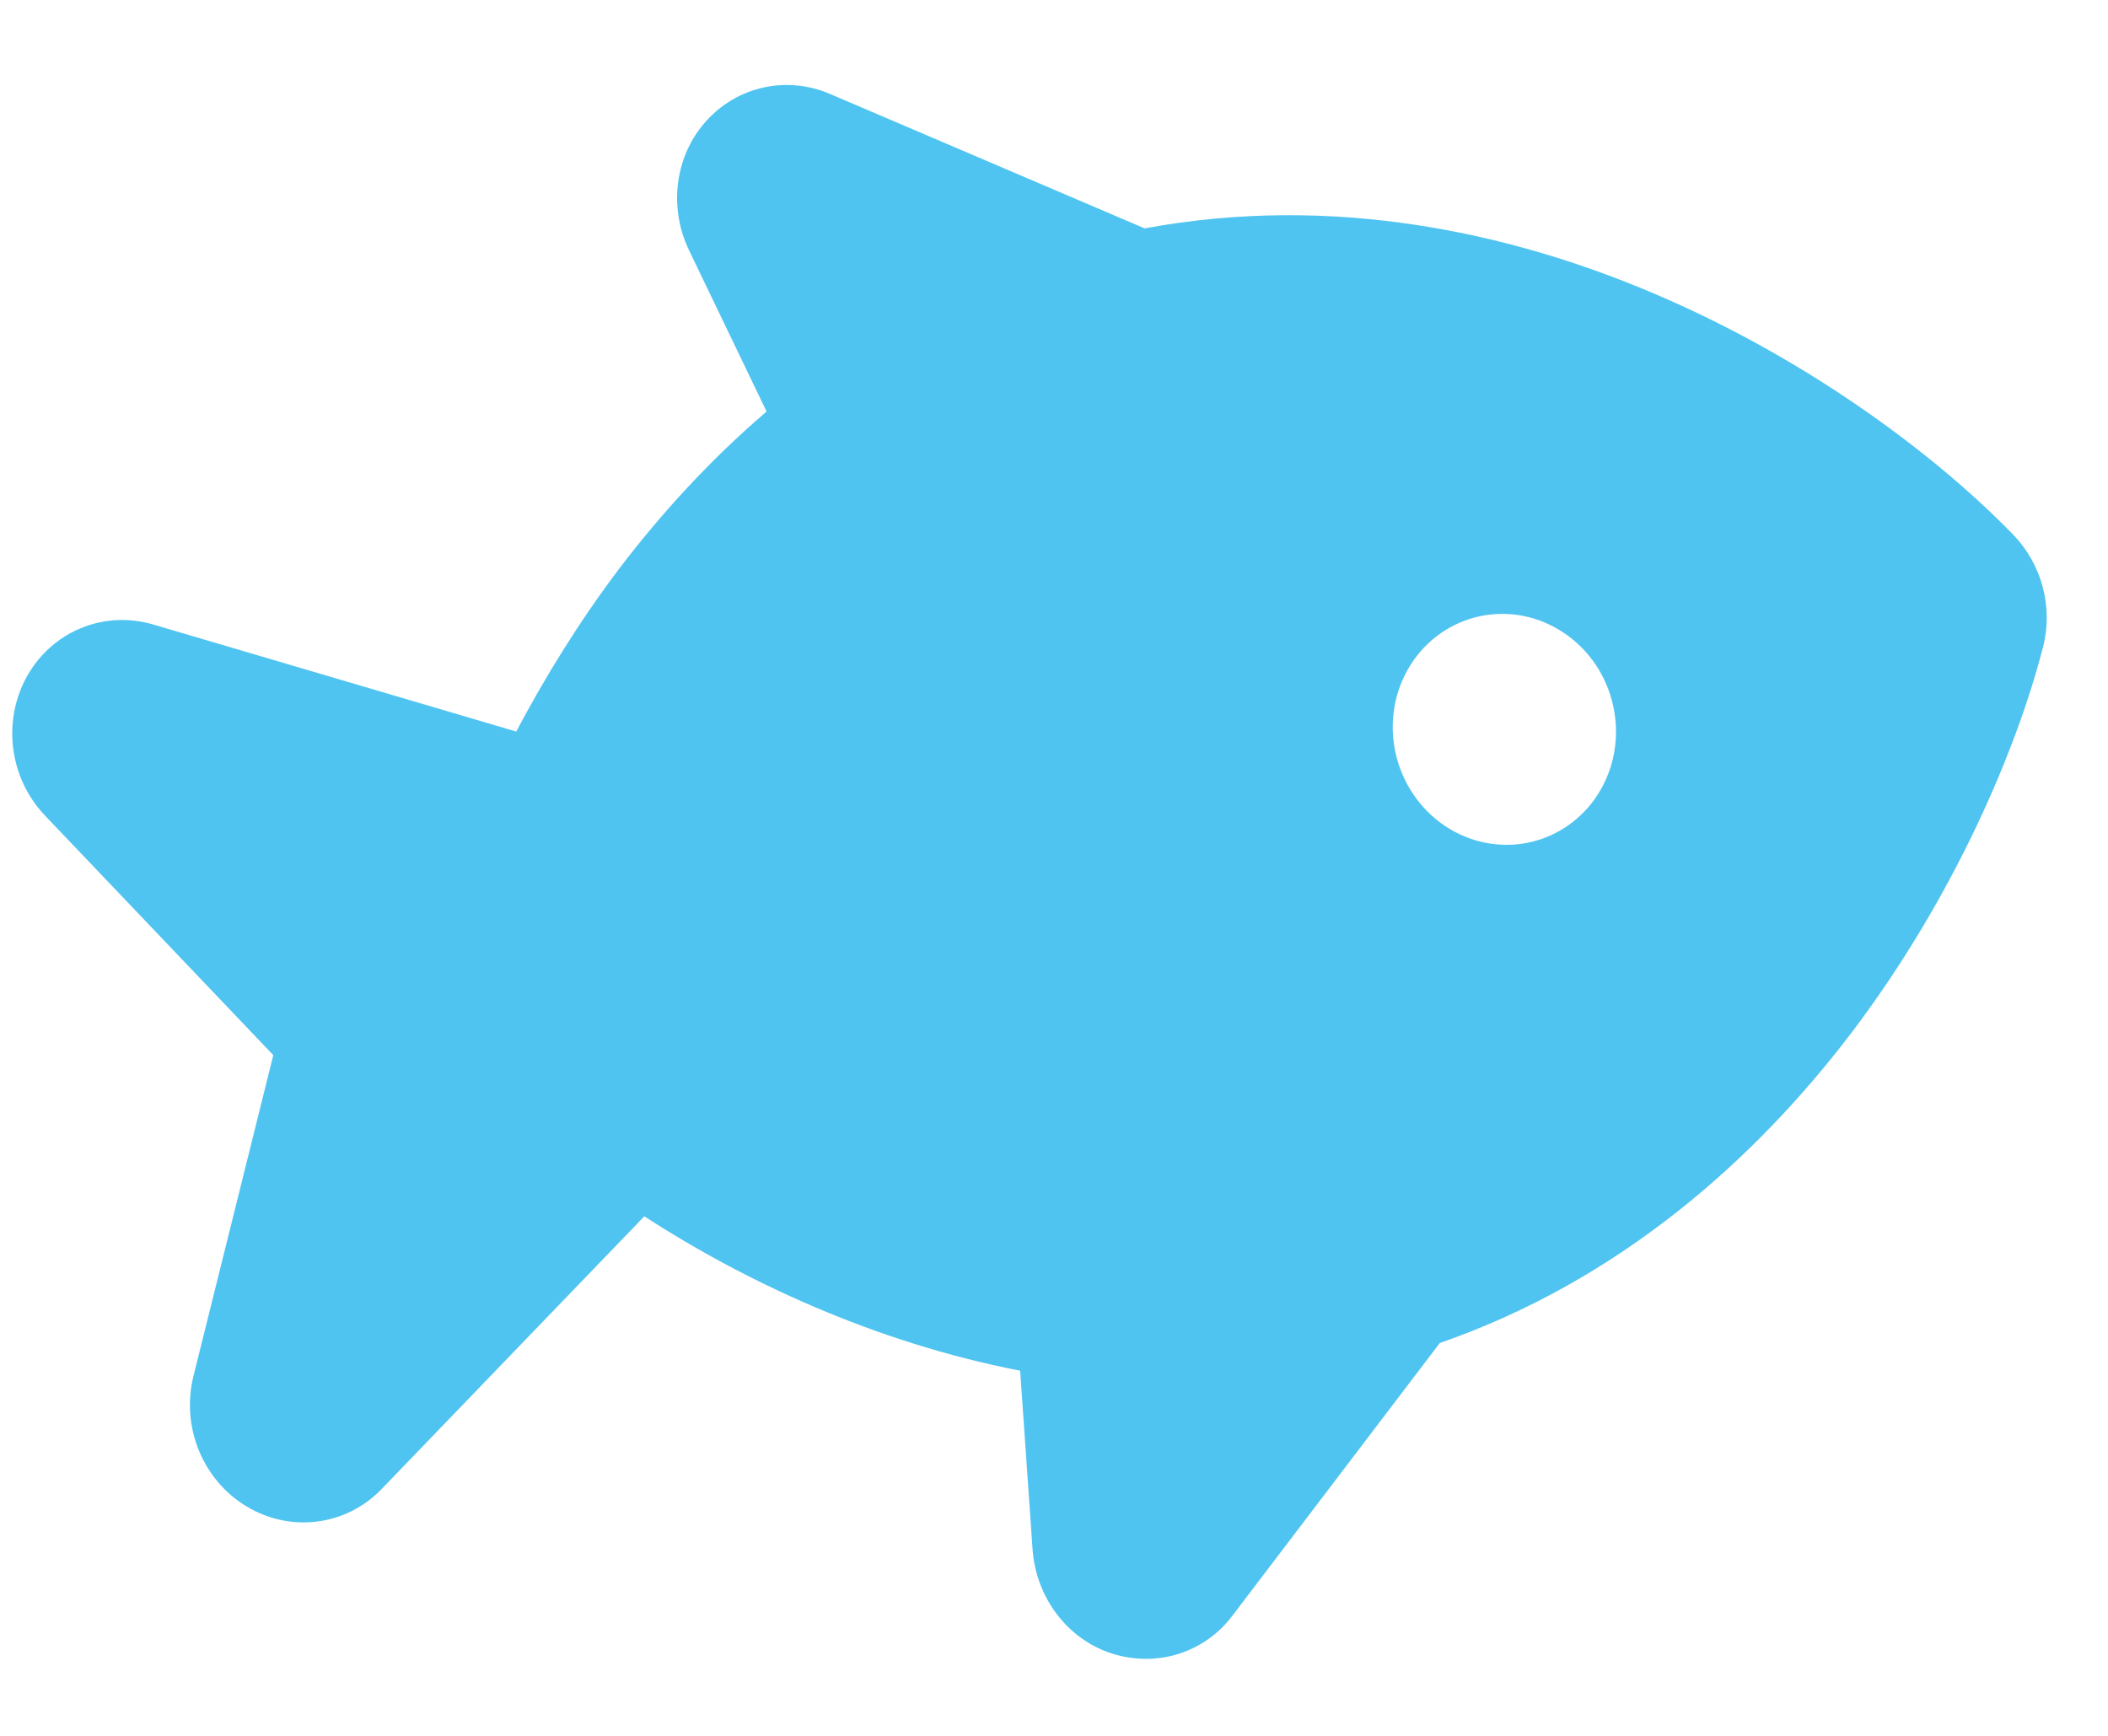 <svg width="17" height="14" viewBox="0 0 17 14" fill="none" xmlns="http://www.w3.org/2000/svg">
<path id="Vector" opacity="0.7" d="M9.938 13.032C9.71 13.334 9.323 13.451 8.964 13.335C8.605 13.219 8.354 12.881 8.327 12.495L8.227 11.055C7.634 10.94 7.078 10.758 6.571 10.542C6.07 10.328 5.606 10.076 5.196 9.81L3.076 12.011C2.791 12.306 2.345 12.364 1.989 12.15C1.634 11.937 1.459 11.506 1.56 11.099L2.204 8.51L0.364 6.579C0.074 6.276 0.016 5.814 0.219 5.452C0.423 5.091 0.836 4.921 1.233 5.036L4.163 5.9C4.392 5.468 4.667 5.018 4.996 4.583C5.33 4.145 5.723 3.712 6.182 3.319L5.556 2.017C5.389 1.669 5.444 1.253 5.696 0.975C5.947 0.697 6.342 0.608 6.692 0.757L9.231 1.842C10.75 1.56 12.186 1.874 13.354 2.374C14.637 2.922 15.66 3.717 16.236 4.313C16.467 4.551 16.559 4.898 16.476 5.219C16.27 6.022 15.772 7.219 14.931 8.33C14.16 9.343 13.07 10.325 11.611 10.832L9.938 13.032ZM11.264 6.112C11.328 6.352 11.48 6.557 11.687 6.683C11.895 6.809 12.141 6.846 12.371 6.785C12.601 6.724 12.797 6.571 12.915 6.358C13.033 6.146 13.063 5.892 13 5.653C12.937 5.413 12.785 5.208 12.577 5.082C12.369 4.955 12.123 4.919 11.893 4.98C11.663 5.041 11.467 5.194 11.349 5.407C11.231 5.619 11.201 5.873 11.264 6.112Z" fill="#07ACEC"/>
</svg>
